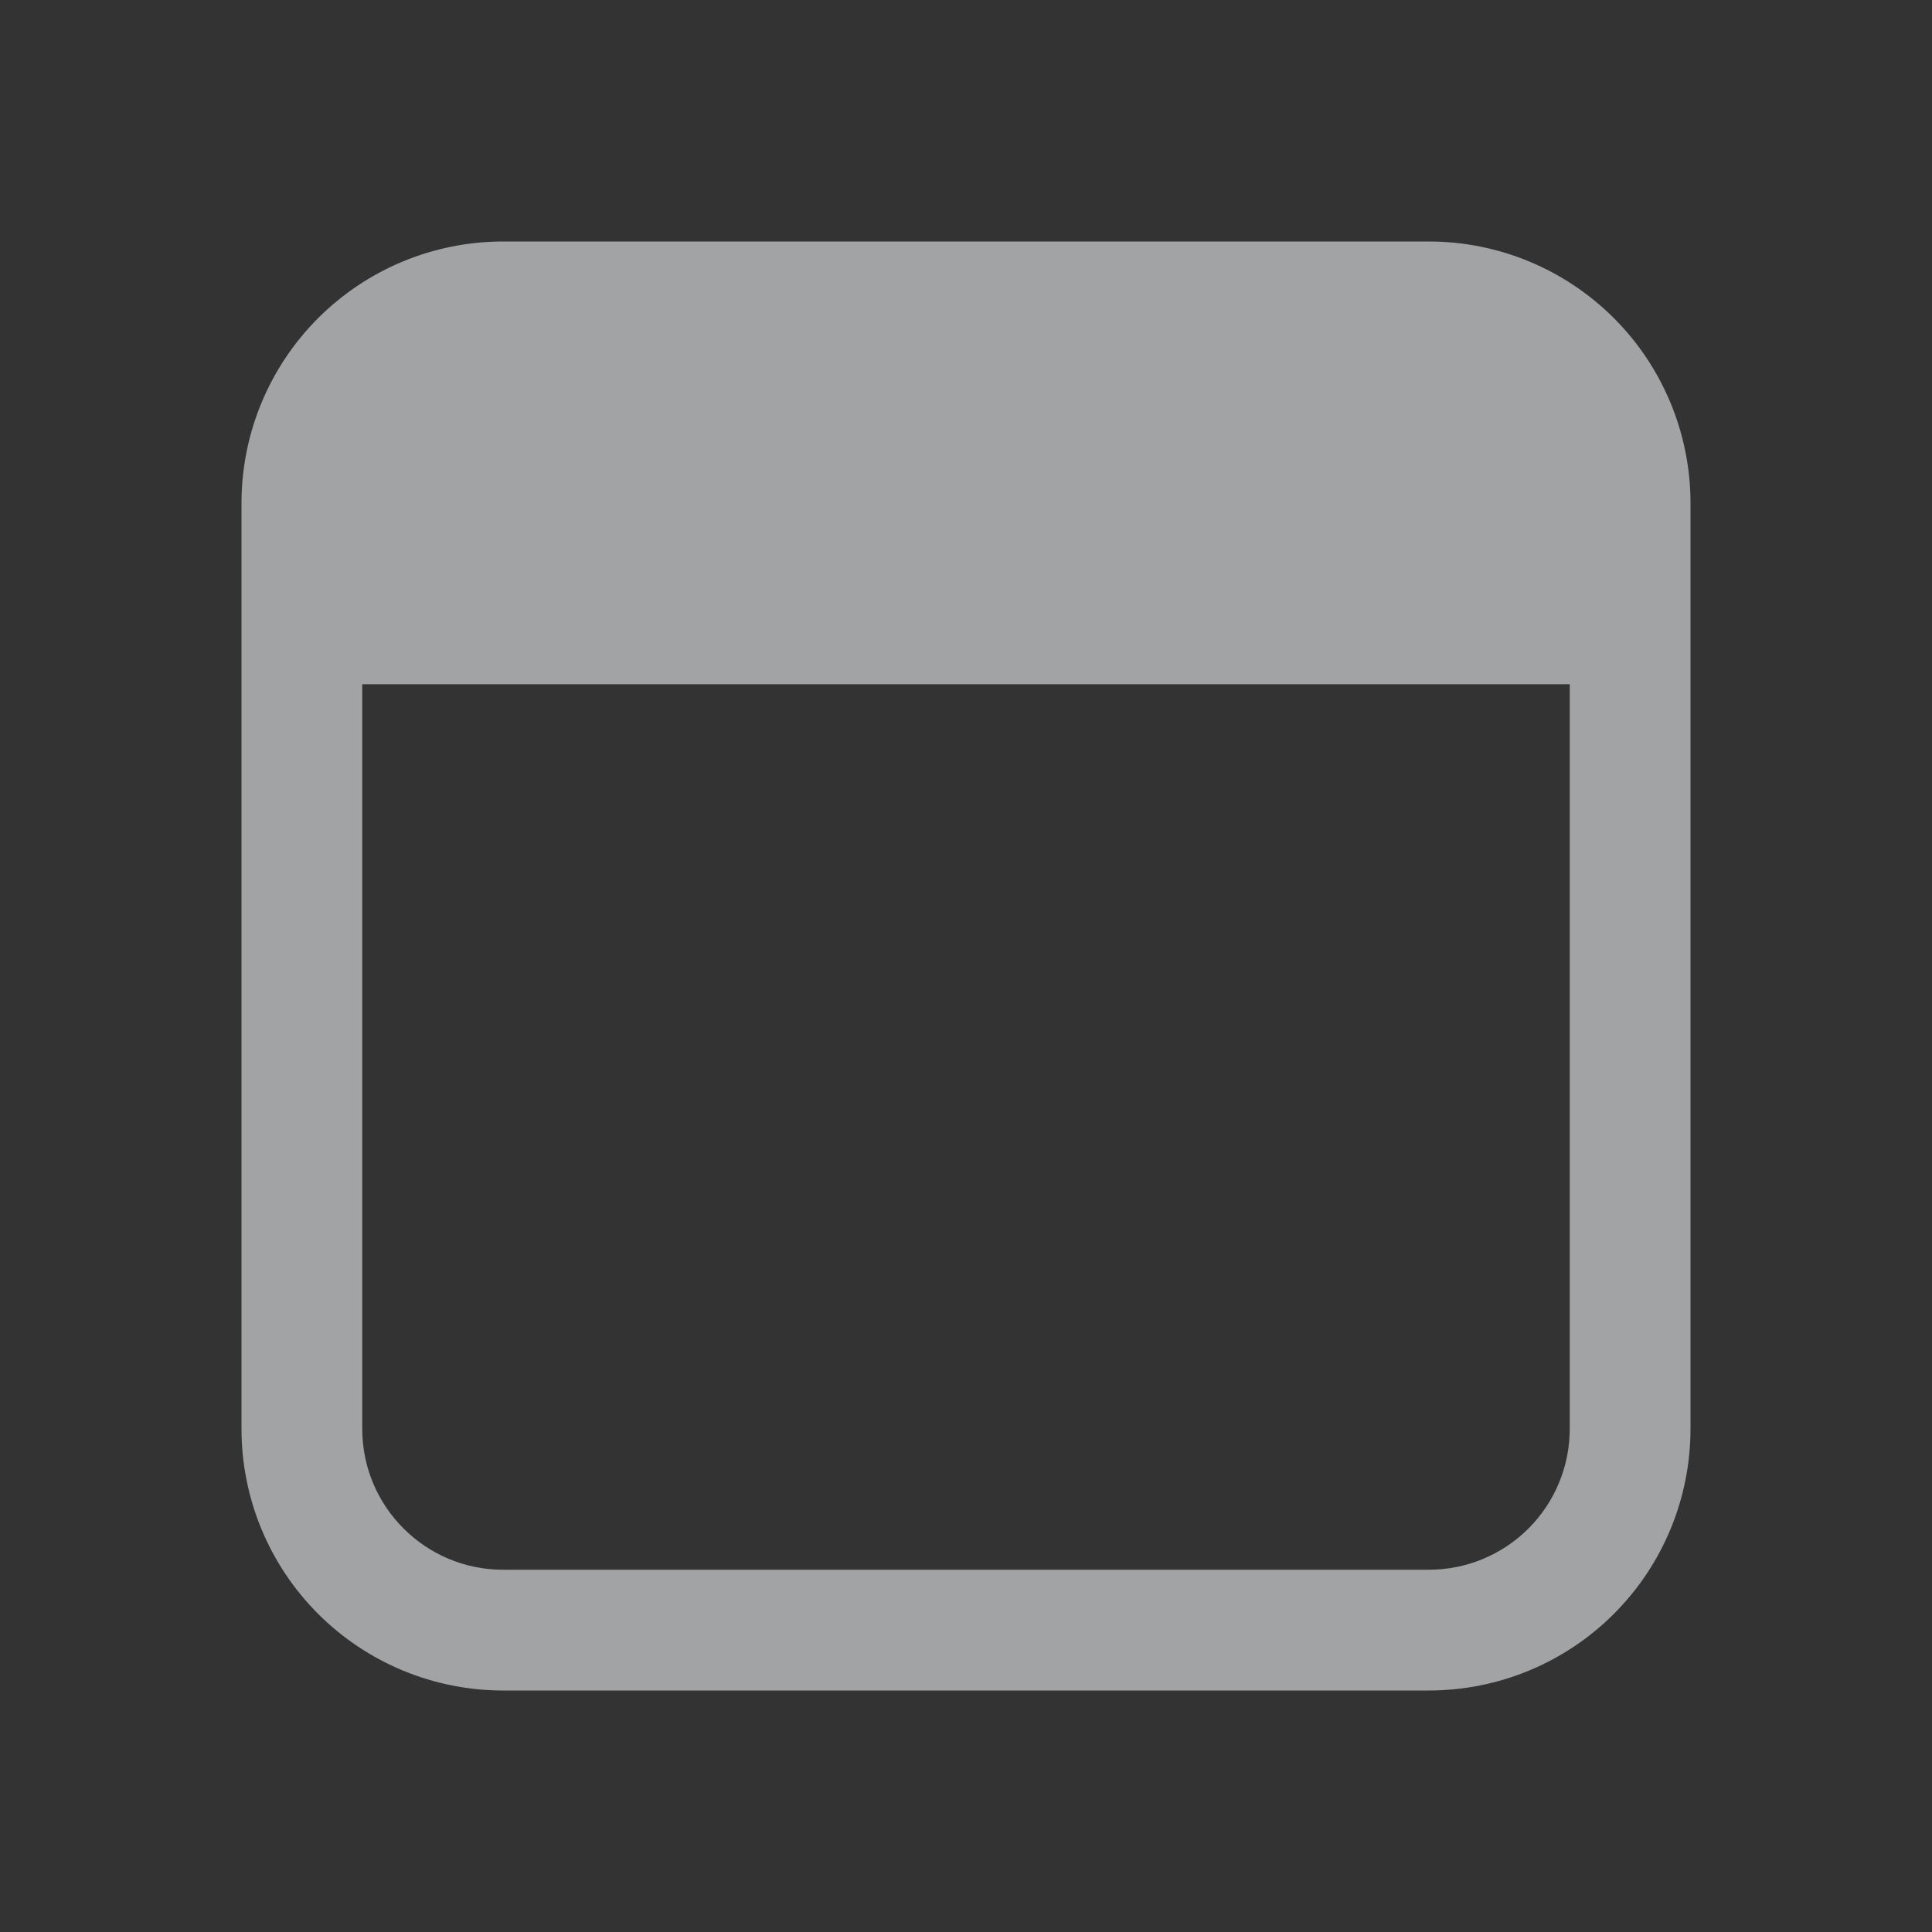 <svg width="200" height="200" viewBox="0 0 200 200" fill="none" xmlns="http://www.w3.org/2000/svg">
<rect x="0" y="0" width="200" height="200" fill="#333333" stroke="none"/>
<path d="M25 52.083C25 44.9 27.853 38.012 32.932 32.932C38.012 27.853 44.9 25 52.083 25H147.917C155.1 25 161.988 27.853 167.067 32.932C172.147 38.012 175 44.9 175 52.083V147.917C175 155.1 172.147 161.988 167.067 167.067C161.988 172.147 155.1 175 147.917 175H52.083C44.9 175 38.012 172.147 32.932 167.067C27.853 161.988 25 155.1 25 147.917V52.083ZM37.5 147.917C37.5 155.967 44.033 162.5 52.083 162.5H147.917C151.784 162.5 155.494 160.964 158.229 158.229C160.964 155.494 162.5 151.784 162.5 147.917V70.833H37.5V147.917Z" fill="#EDEFF0" fill-opacity="0.6"/>
</svg>
